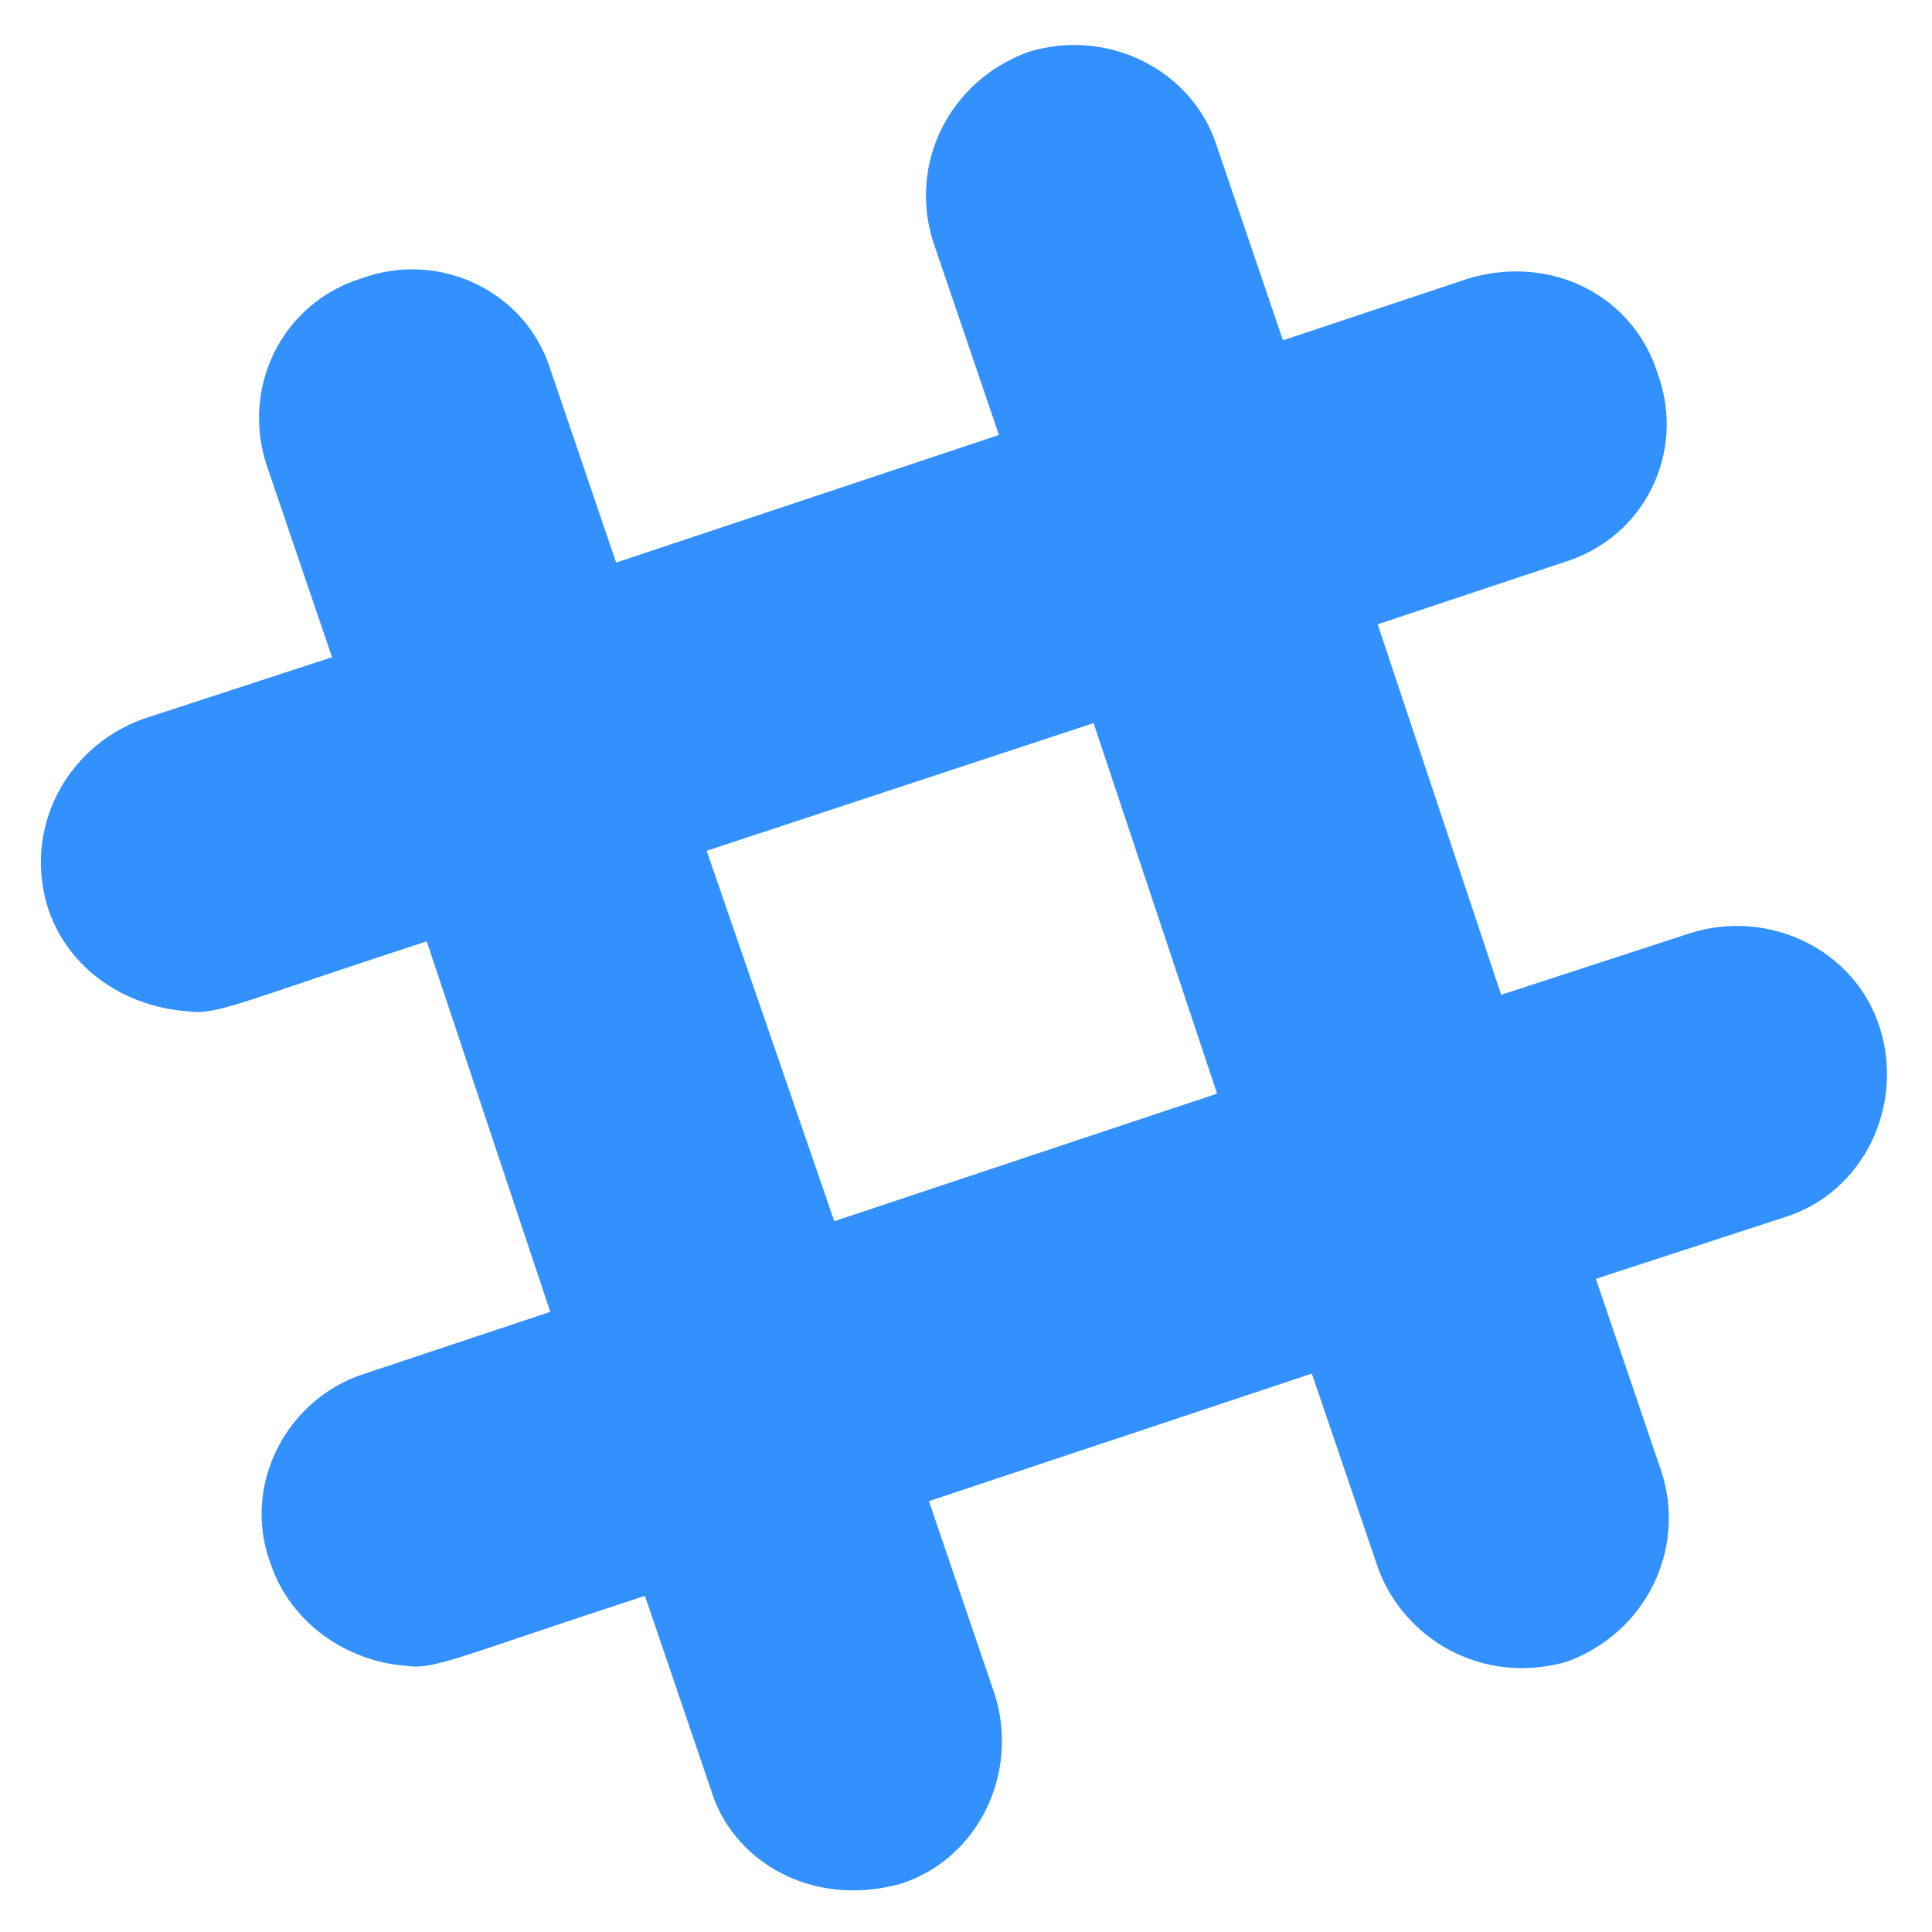<svg width="22" height="22" viewBox="0 0 22 22" fill="none" xmlns="http://www.w3.org/2000/svg">
<path d="M21.406 11.703C21.125 10.812 20.141 10.344 19.25 10.625L17.094 11.328L15.688 7.109L17.797 6.406C18.734 6.125 19.203 5.141 18.875 4.25C18.594 3.359 17.656 2.891 16.719 3.172L14.609 3.875L13.859 1.672C13.578 0.781 12.594 0.312 11.703 0.594C10.812 0.922 10.344 1.859 10.625 2.75L11.375 4.953L7.016 6.406L6.266 4.203C5.984 3.312 5 2.844 4.109 3.172C3.219 3.453 2.75 4.391 3.031 5.281L3.781 7.484L1.625 8.188C0.734 8.516 0.266 9.453 0.547 10.344C0.781 11.047 1.438 11.469 2.141 11.516C2.469 11.562 2.703 11.422 4.859 10.719L6.266 14.938L4.156 15.641C3.266 15.922 2.75 16.906 3.078 17.797C3.312 18.5 3.969 18.922 4.625 18.969C4.953 19.016 5.188 18.875 7.344 18.172L8.094 20.375C8.328 21.172 9.219 21.734 10.25 21.453C11.141 21.172 11.609 20.188 11.328 19.297L10.578 17.094L14.938 15.641L15.688 17.844C15.969 18.641 16.859 19.203 17.844 18.922C18.734 18.594 19.203 17.656 18.922 16.766L18.172 14.562L20.328 13.859C21.219 13.578 21.688 12.594 21.406 11.703ZM9.5 13.906L8.047 9.688L12.453 8.234L13.859 12.453L9.5 13.906Z" fill="#3291FF"/>
</svg>
